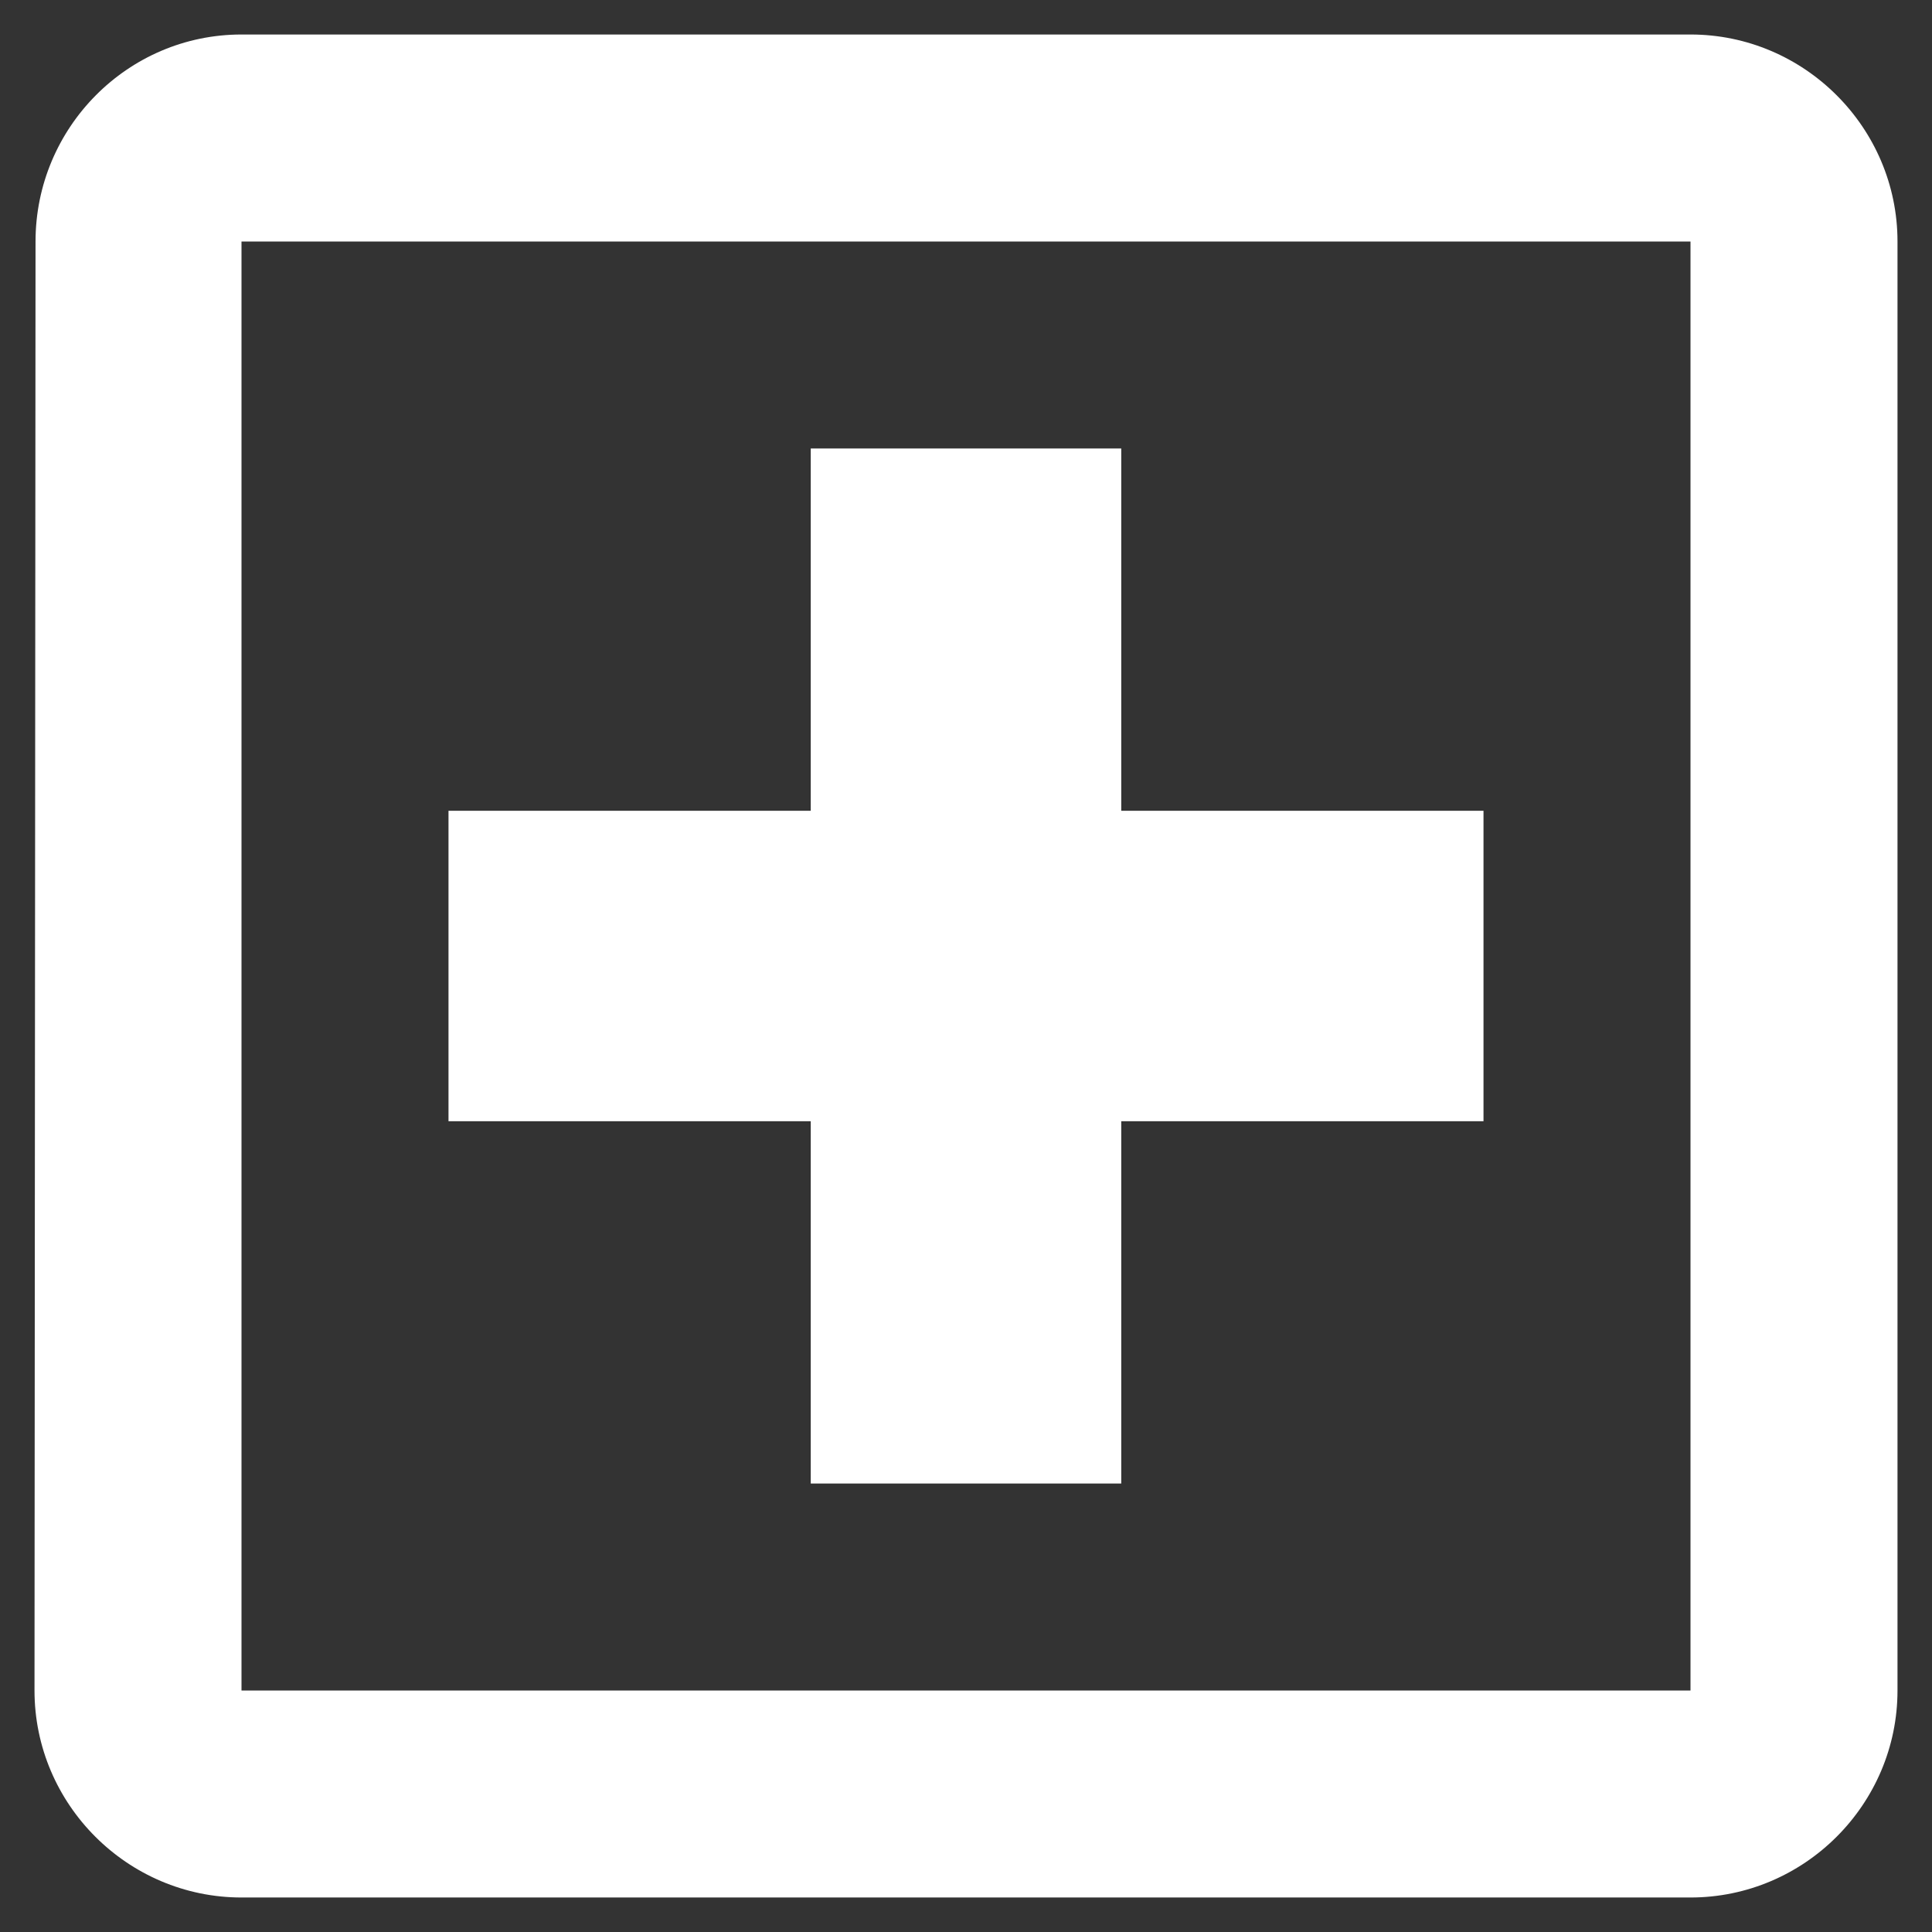 <svg width="28" height="28" viewBox="0 0 28 28" fill="none" xmlns="http://www.w3.org/2000/svg">
<rect x="0" y="0" width="28" height="28" fill="#333333" stroke="none"/>
<path d="M24.5 0.5H3.5C1.85 0.5 0.515 1.85 0.515 3.5L0.5 24.5C0.5 26.15 1.85 27.5 3.5 27.5H24.5C26.15 27.5 27.5 26.15 27.5 24.5V3.5C27.5 1.85 26.15 0.5 24.5 0.5ZM24.5 24.5H3.5V3.5H24.5V24.5ZM11.75 21.5H16.25V16.25H21.5V11.75H16.25V6.5H11.75V11.75H6.5V16.25H11.75V21.5Z" fill="white"/>
</svg>
